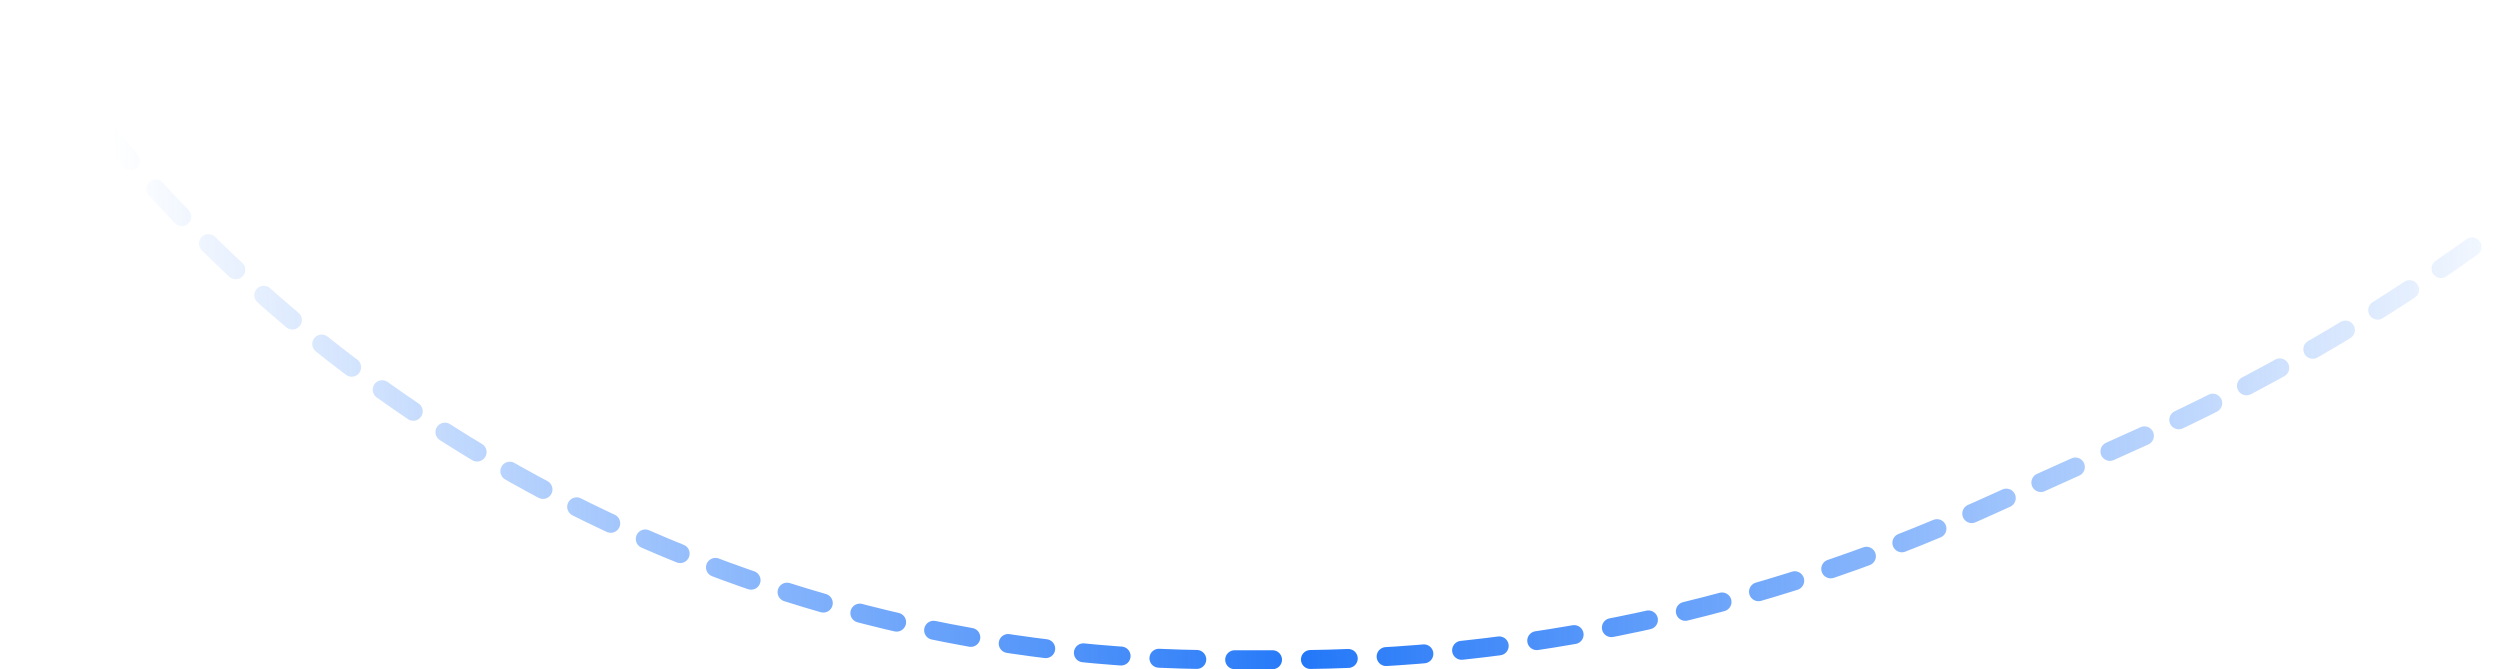 <svg width="396" height="106" viewBox="0 0 396 106" fill="none" xmlns="http://www.w3.org/2000/svg">
<path d="M2 2L13.079 16.207C33.773 42.744 60.053 64.4 90.056 79.639V79.639C122.231 95.982 157.809 104.5 193.896 104.5H203.285C241.327 104.5 278.935 96.416 313.617 80.785L338.851 69.412C357.902 60.826 376.035 50.336 392.975 38.102L394.5 37" stroke="url(#paint0_linear_16_4909)" stroke-width="3" stroke-linecap="round" stroke-dasharray="6 6"/>
<defs>
<linearGradient id="paint0_linear_16_4909" x1="405" y1="18.5" x2="18" y2="26.5" gradientUnits="userSpaceOnUse">
<stop stop-color="#2478F8" stop-opacity="0"/>
<stop offset="0.517" stop-color="#2478F8"/>
<stop offset="1" stop-color="#2478F8" stop-opacity="0"/>
</linearGradient>
</defs>
</svg>
